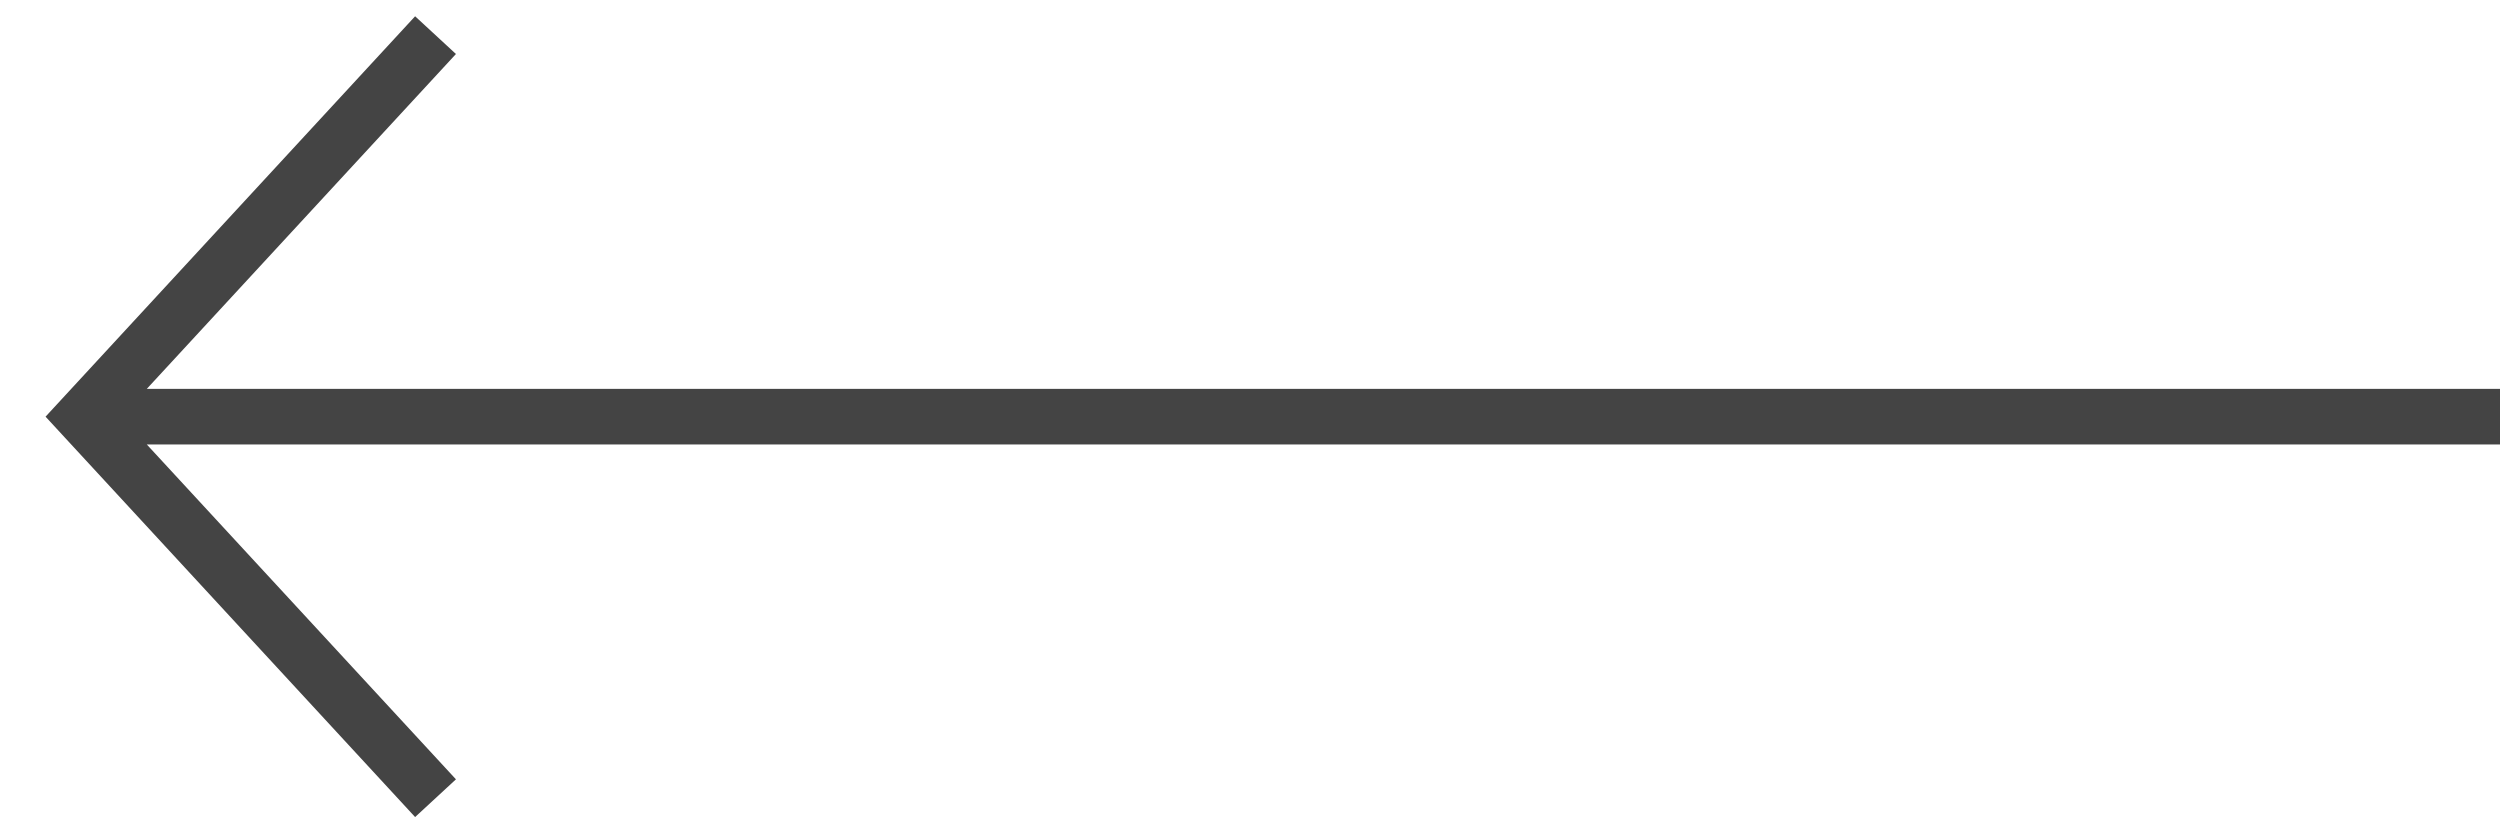<?xml version="1.0" encoding="UTF-8"?>
<svg width="45px" height="15px" viewBox="0 0 45 15" version="1.1" xmlns="http://www.w3.org/2000/svg" xmlns:xlink="http://www.w3.org/1999/xlink">
    <!-- Generator: Sketch 49.1 (51147) - http://www.bohemiancoding.com/sketch -->
    <title>Combined Shape</title>
    <desc>Created with Sketch.</desc>
    <defs></defs>
    <g id="Page-1" stroke="none" stroke-width="1" fill="none" fill-rule="evenodd">
        <polygon id="Combined-Shape" fill="#444444" fill-rule="nonzero" points="2.642 7 45 7 45 8 2.642 8 8.207 14.028 7.472 14.707 0.82 7.5 7.472 0.293 8.207 0.972"></polygon>
    </g>
</svg>
